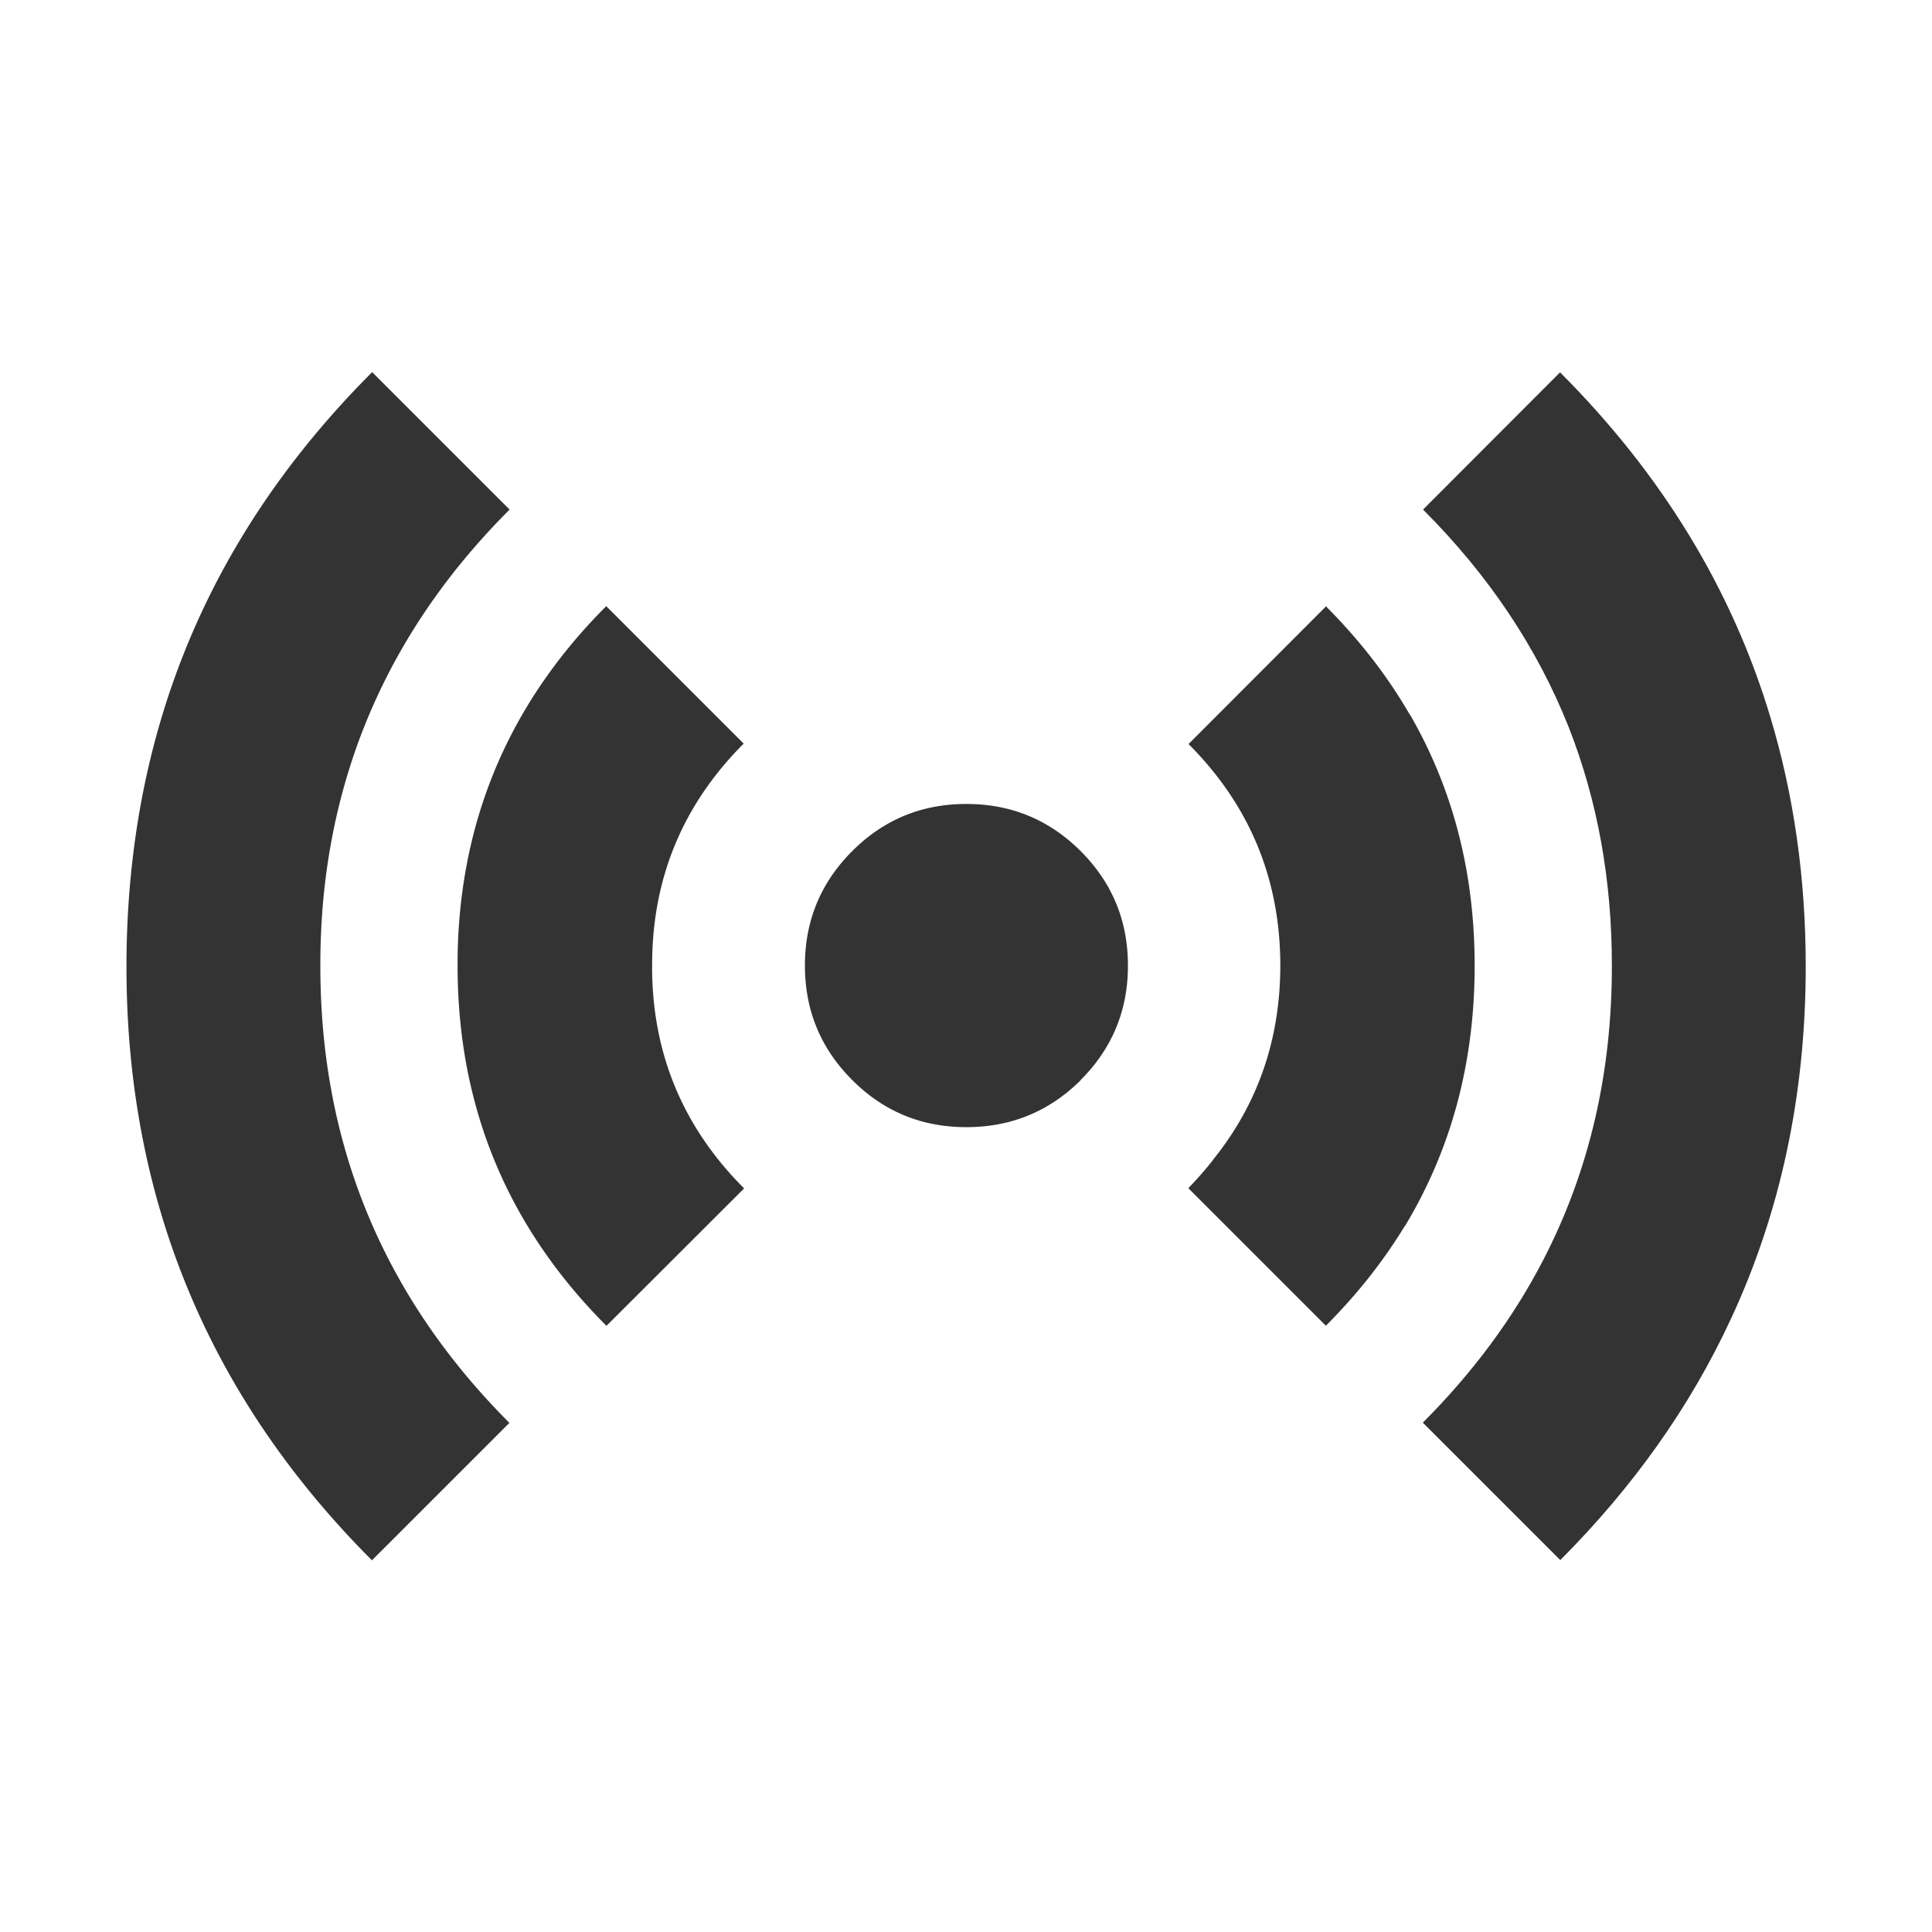 <svg width="800" height="800" viewBox="0 0 512 512" id="Слой_1" version="1.1" xml:space="preserve" xmlns="http://www.w3.org/2000/svg"><path clip-rule="evenodd" d="M415.698 192.641c-8.379-21.068-21.236-40.268-38.577-57.6l36.309-36.364c26.971 26.989 45.555 57.456 55.745 91.404 6.226 20.683 9.349 42.655 9.367 65.919v.06c-.008 34.011-6.66 65.254-19.957 93.729-10.701 23.024-25.735 44.24-45.097 63.651l-36.427-36.422c13.297-13.305 23.948-27.696 31.945-43.171 12.119-23.434 18.17-49.363 18.156-77.788V256c.028-22.713-3.79-43.832-11.464-63.359z" fill="#333" fill-rule="evenodd"/><path clip-rule="evenodd" d="M351.69 160.99c8.768 8.825 16.062 18.27 21.88 28.334h.06c11.449 19.798 17.17 41.983 17.165 66.56V256c-.004 25.516-6.152 48.478-18.447 68.889h-.057c-5.676 9.334-12.638 18.139-20.892 26.414v-.06l-.057.06-36.427-36.423a97.948 97.948 0 006.576-7.505v-.06c11.828-14.672 17.763-31.779 17.807-51.315v-.116c-.019-22.938-8.124-42.506-24.323-58.705l36.483-36.538c.083.111.16.227.232.349zm-125.861 64.581c8.342-8.35 18.427-12.519 30.259-12.509 11.851-.01 21.956 4.159 30.316 12.509l.059.059c8.313 8.348 12.463 18.433 12.451 30.254V256c-.016 11.798-4.187 21.863-12.51 30.197a.21.21 0 00-.058.116c-8.364 8.272-18.447 12.402-30.259 12.394-11.817.009-21.884-4.142-30.201-12.452l-.058-.058c-8.311-8.317-12.481-18.365-12.511-30.138v-.176c-.012-11.787 4.121-21.854 12.395-30.196a6.14 6.14 0 00.117-.116zm-104.564 30.313c-.006-1.646.014-3.273.059-4.887 1.113-35.124 14.225-65.242 39.335-90.356l36.426 36.422c-16.217 16.235-24.306 35.842-24.265 58.821v.176a84.532 84.532 0 00.291 7.563v.057c1.61 19.688 9.602 36.736 23.974 51.143.035.037.073.075.117.116l-36.485 36.423-.058-.059c-26.237-26.289-39.368-58.037-39.394-95.243v-.176z" fill="#333" fill-rule="evenodd"/><path clip-rule="evenodd" d="M35.437 225.28c6.121-48.44 27.186-90.661 63.192-126.662l36.425 36.423c-29.26 29.239-45.727 63.78-49.402 103.621a191.95 191.95 0 00-.756 17.397c.002 47.206 16.684 87.524 50.042 120.959l.058.059-36.426 36.421-.058-.058c-43.359-43.459-65.025-95.92-64.997-157.381.006-10.527.646-20.788 1.922-30.779z" fill="#333" fill-rule="evenodd"/></svg>